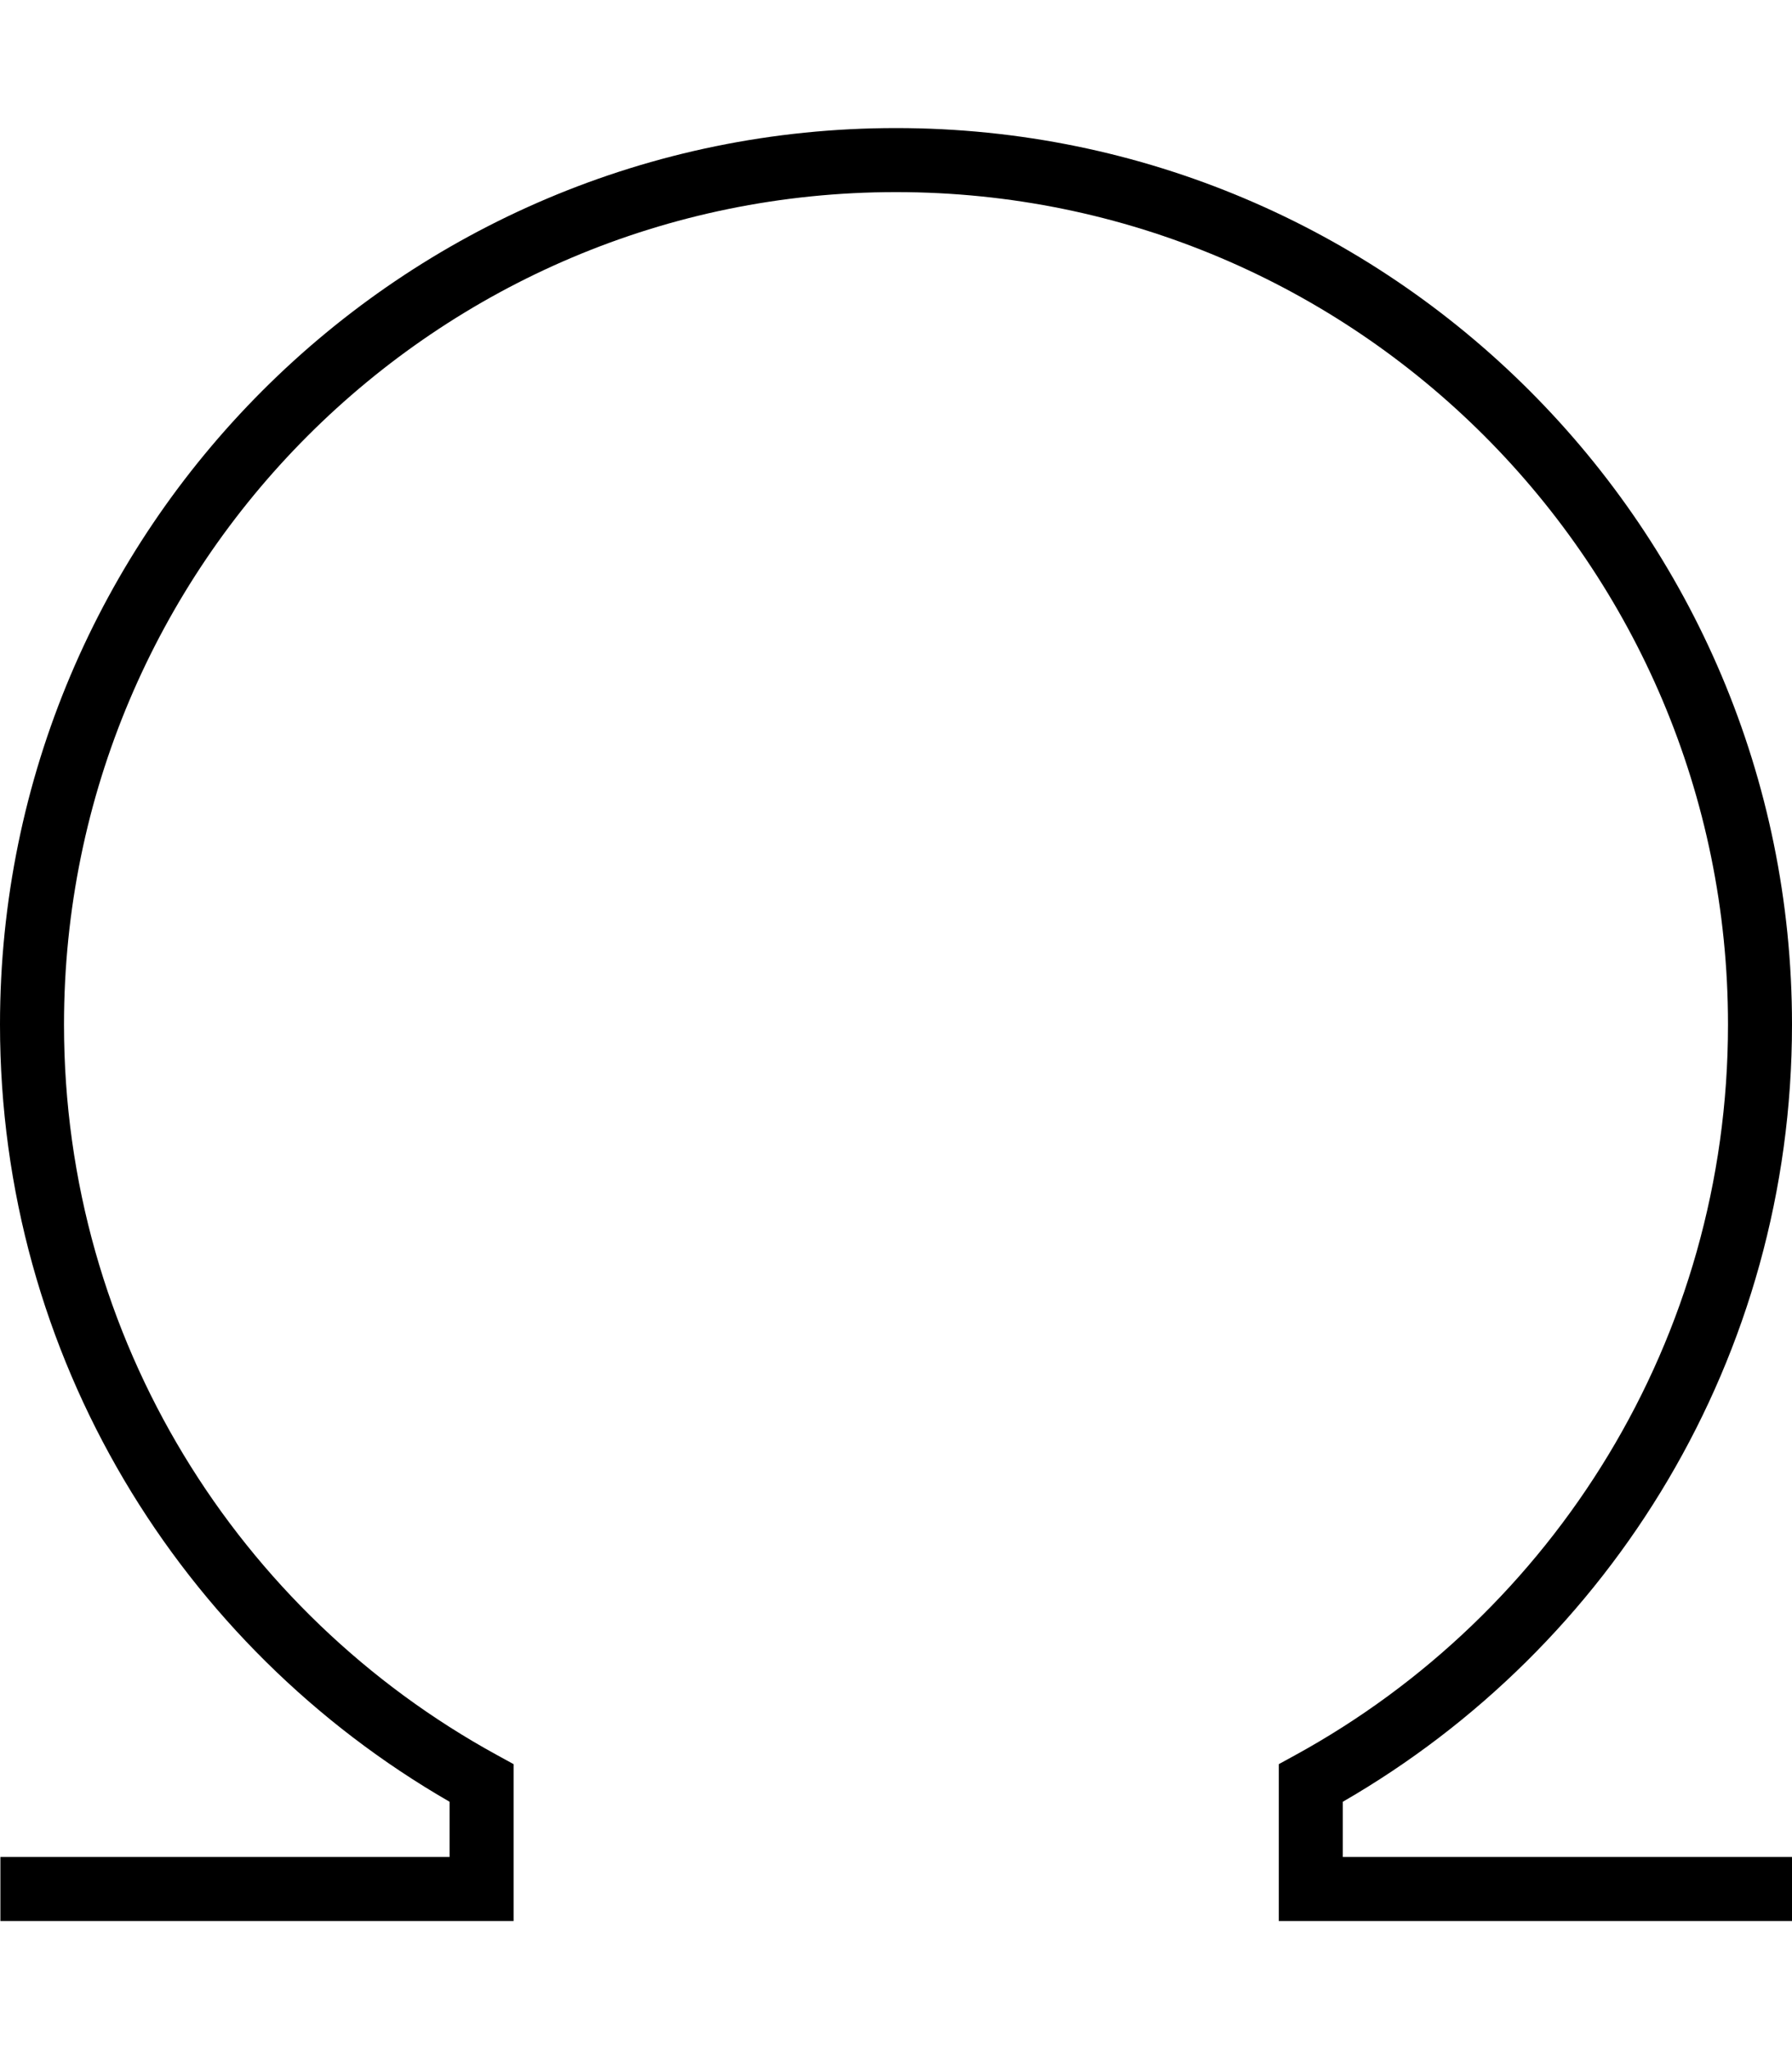 <svg fill="currentColor" xmlns="http://www.w3.org/2000/svg" viewBox="0 0 448 512"><!--! Font Awesome Pro 7.0.1 by @fontawesome - https://fontawesome.com License - https://fontawesome.com/license (Commercial License) Copyright 2025 Fonticons, Inc. --><path fill="currentColor" d="M224 48c-114.9 0-208 93.1-208 208 0 78.7 43.7 147.2 108.2 182.5l4.2 2.3 0 39.2-128.3 0 0-16 112.3 0 0-13.8C45.2 411.5 0 339.1 0 256 0 132.3 100.3 32 224 32S448 132.3 448 256c0 83.1-45.2 155.5-112.3 194.2l0 13.8 112.3 0 0 16-128.3 0 0-39.2 4.2-2.3C388.3 403.2 432 334.7 432 256 432 141.1 338.9 48 224 48z"/></svg>